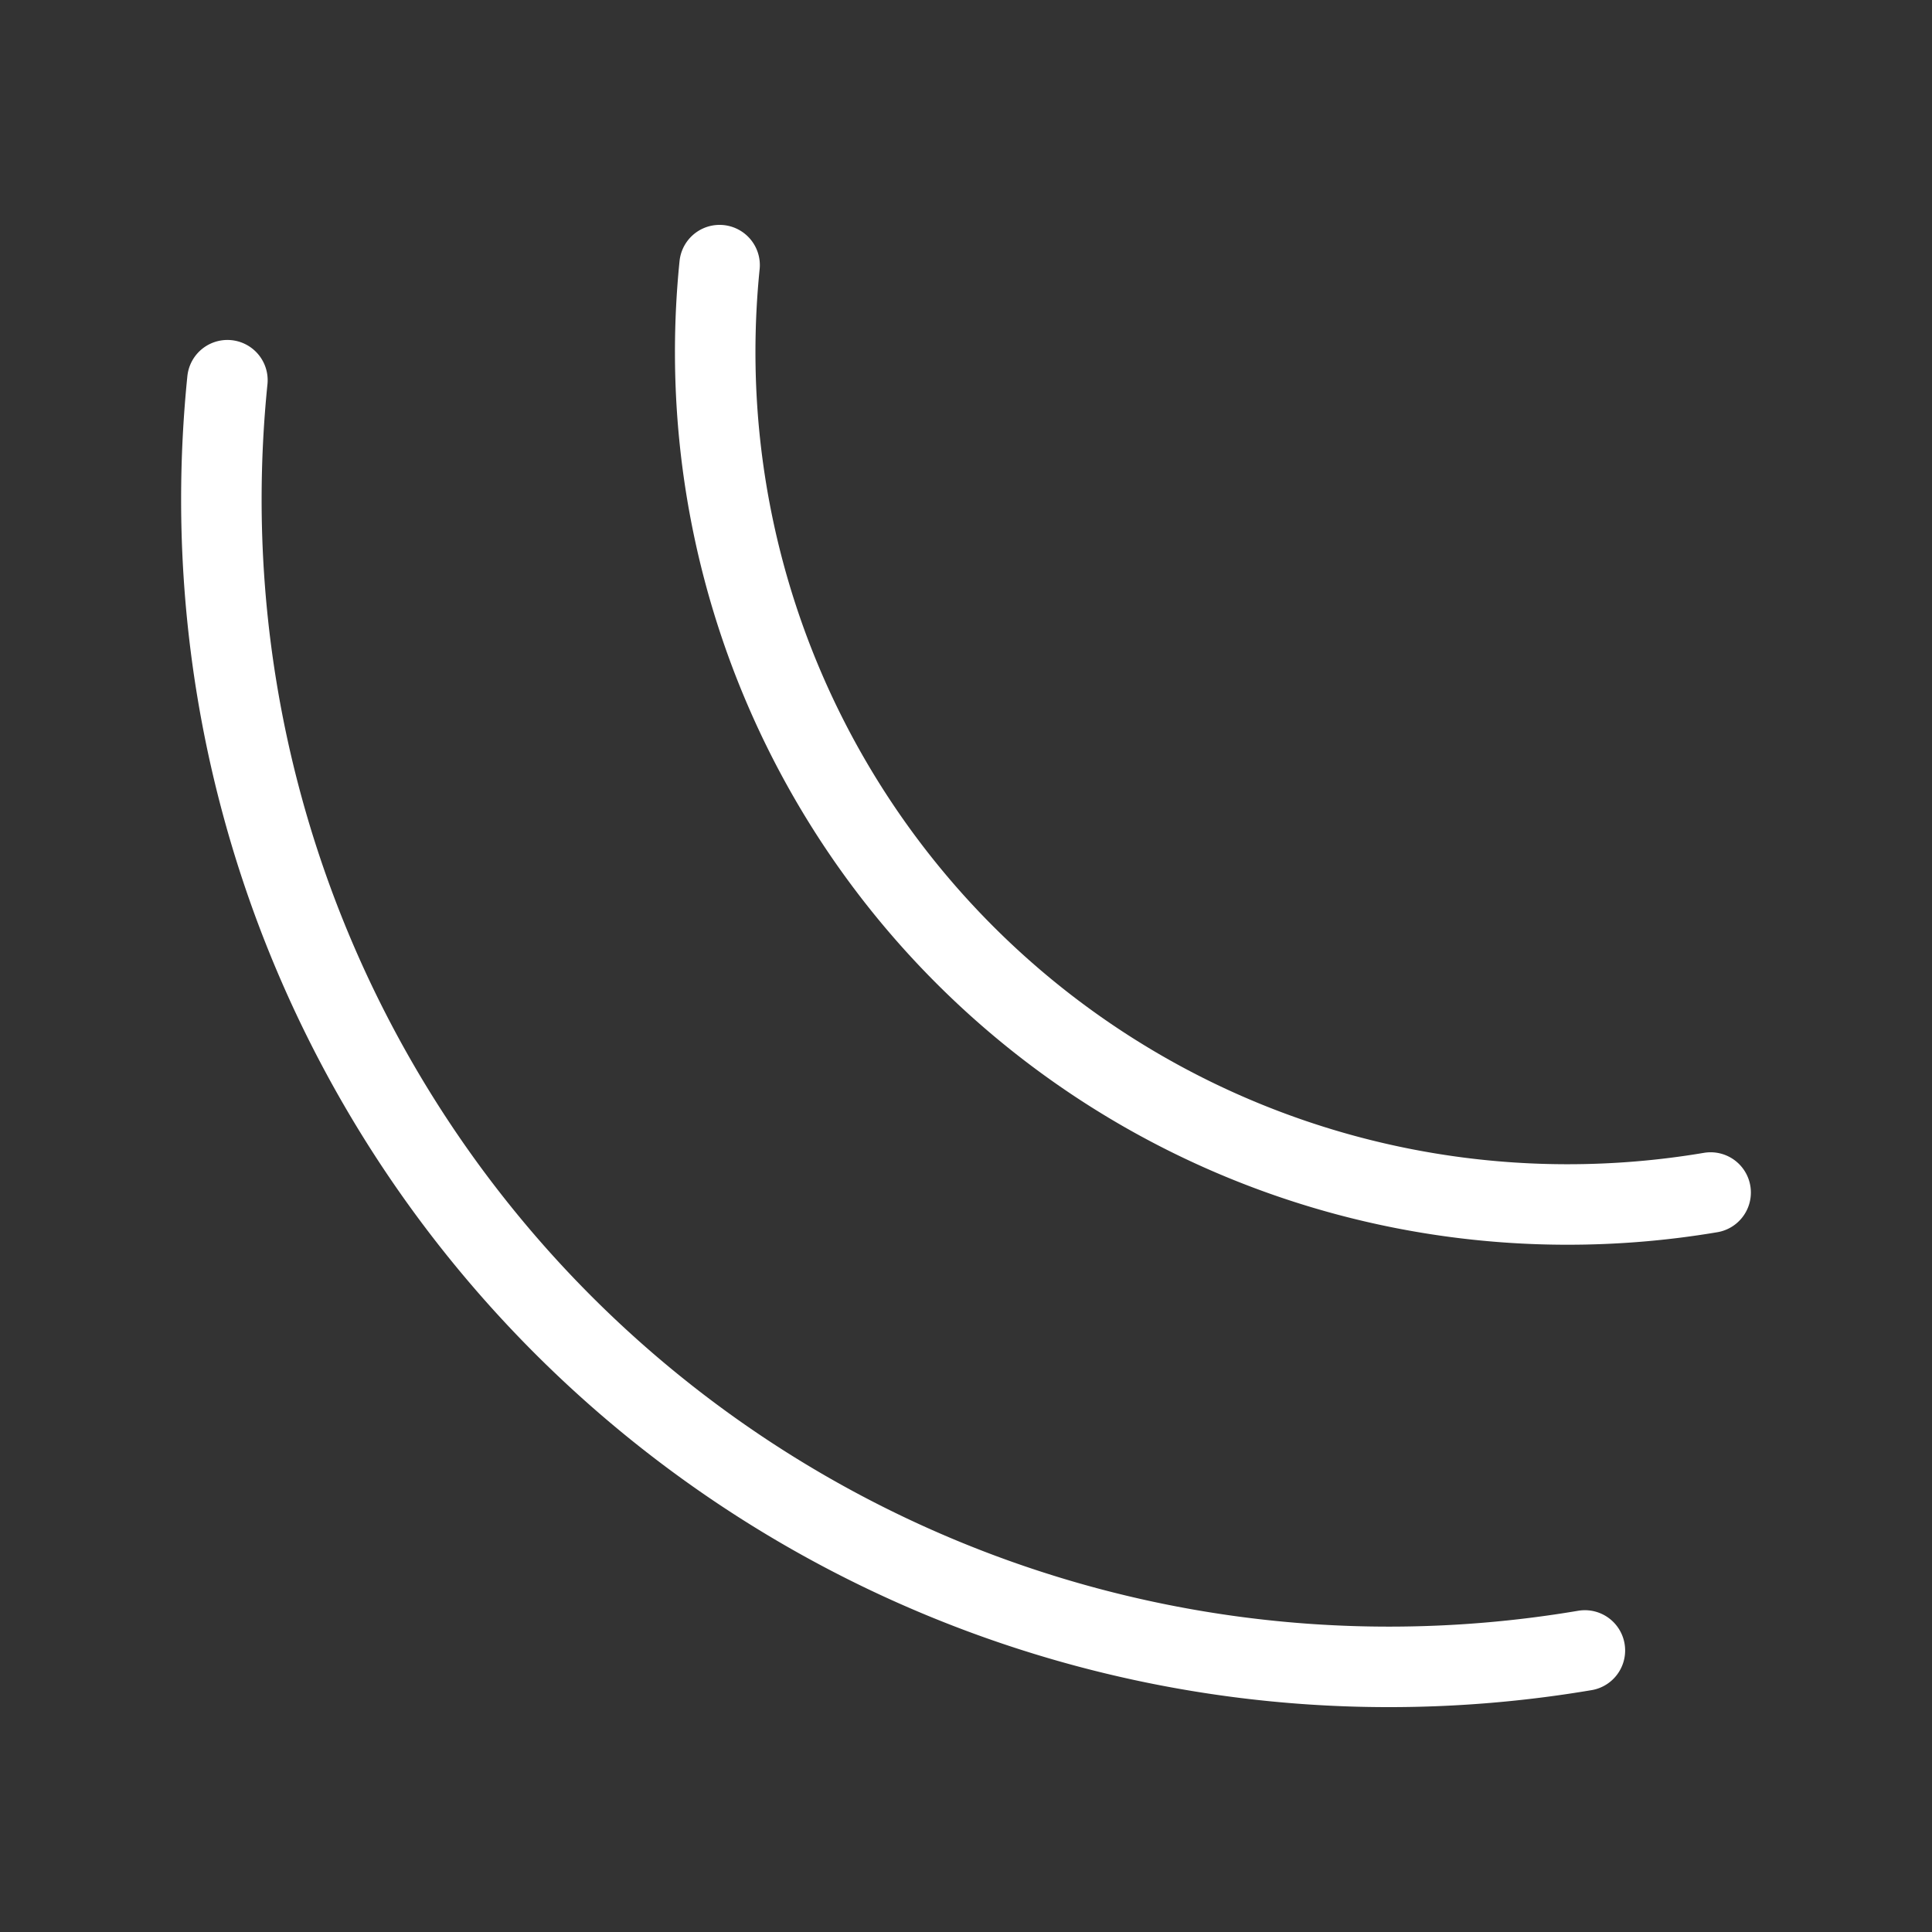 <svg xmlns="http://www.w3.org/2000/svg" viewBox="0 0 48 48"><rect x="0" y="0" width="48" height="48" fill="#333333" stroke="none"/><defs><style>.a{stroke-width:2px;stroke-width:2px;fill:none;stroke:#fff;stroke-linecap:round;stroke-linejoin:round;}</style></defs><path class="a" d="M17.878,6.587a21.415,21.415,0,0,0-.109,2.165A21.173,21.173,0,0,0,38.942,29.925,21.31,21.31,0,0,0,42.5,29.628"/><path class="a" d="M5.65,9.446a29.347,29.347,0,0,0-.15,2.965A29.002,29.002,0,0,0,34.502,41.413a29.2,29.2,0,0,0,4.874-.408"/></svg>